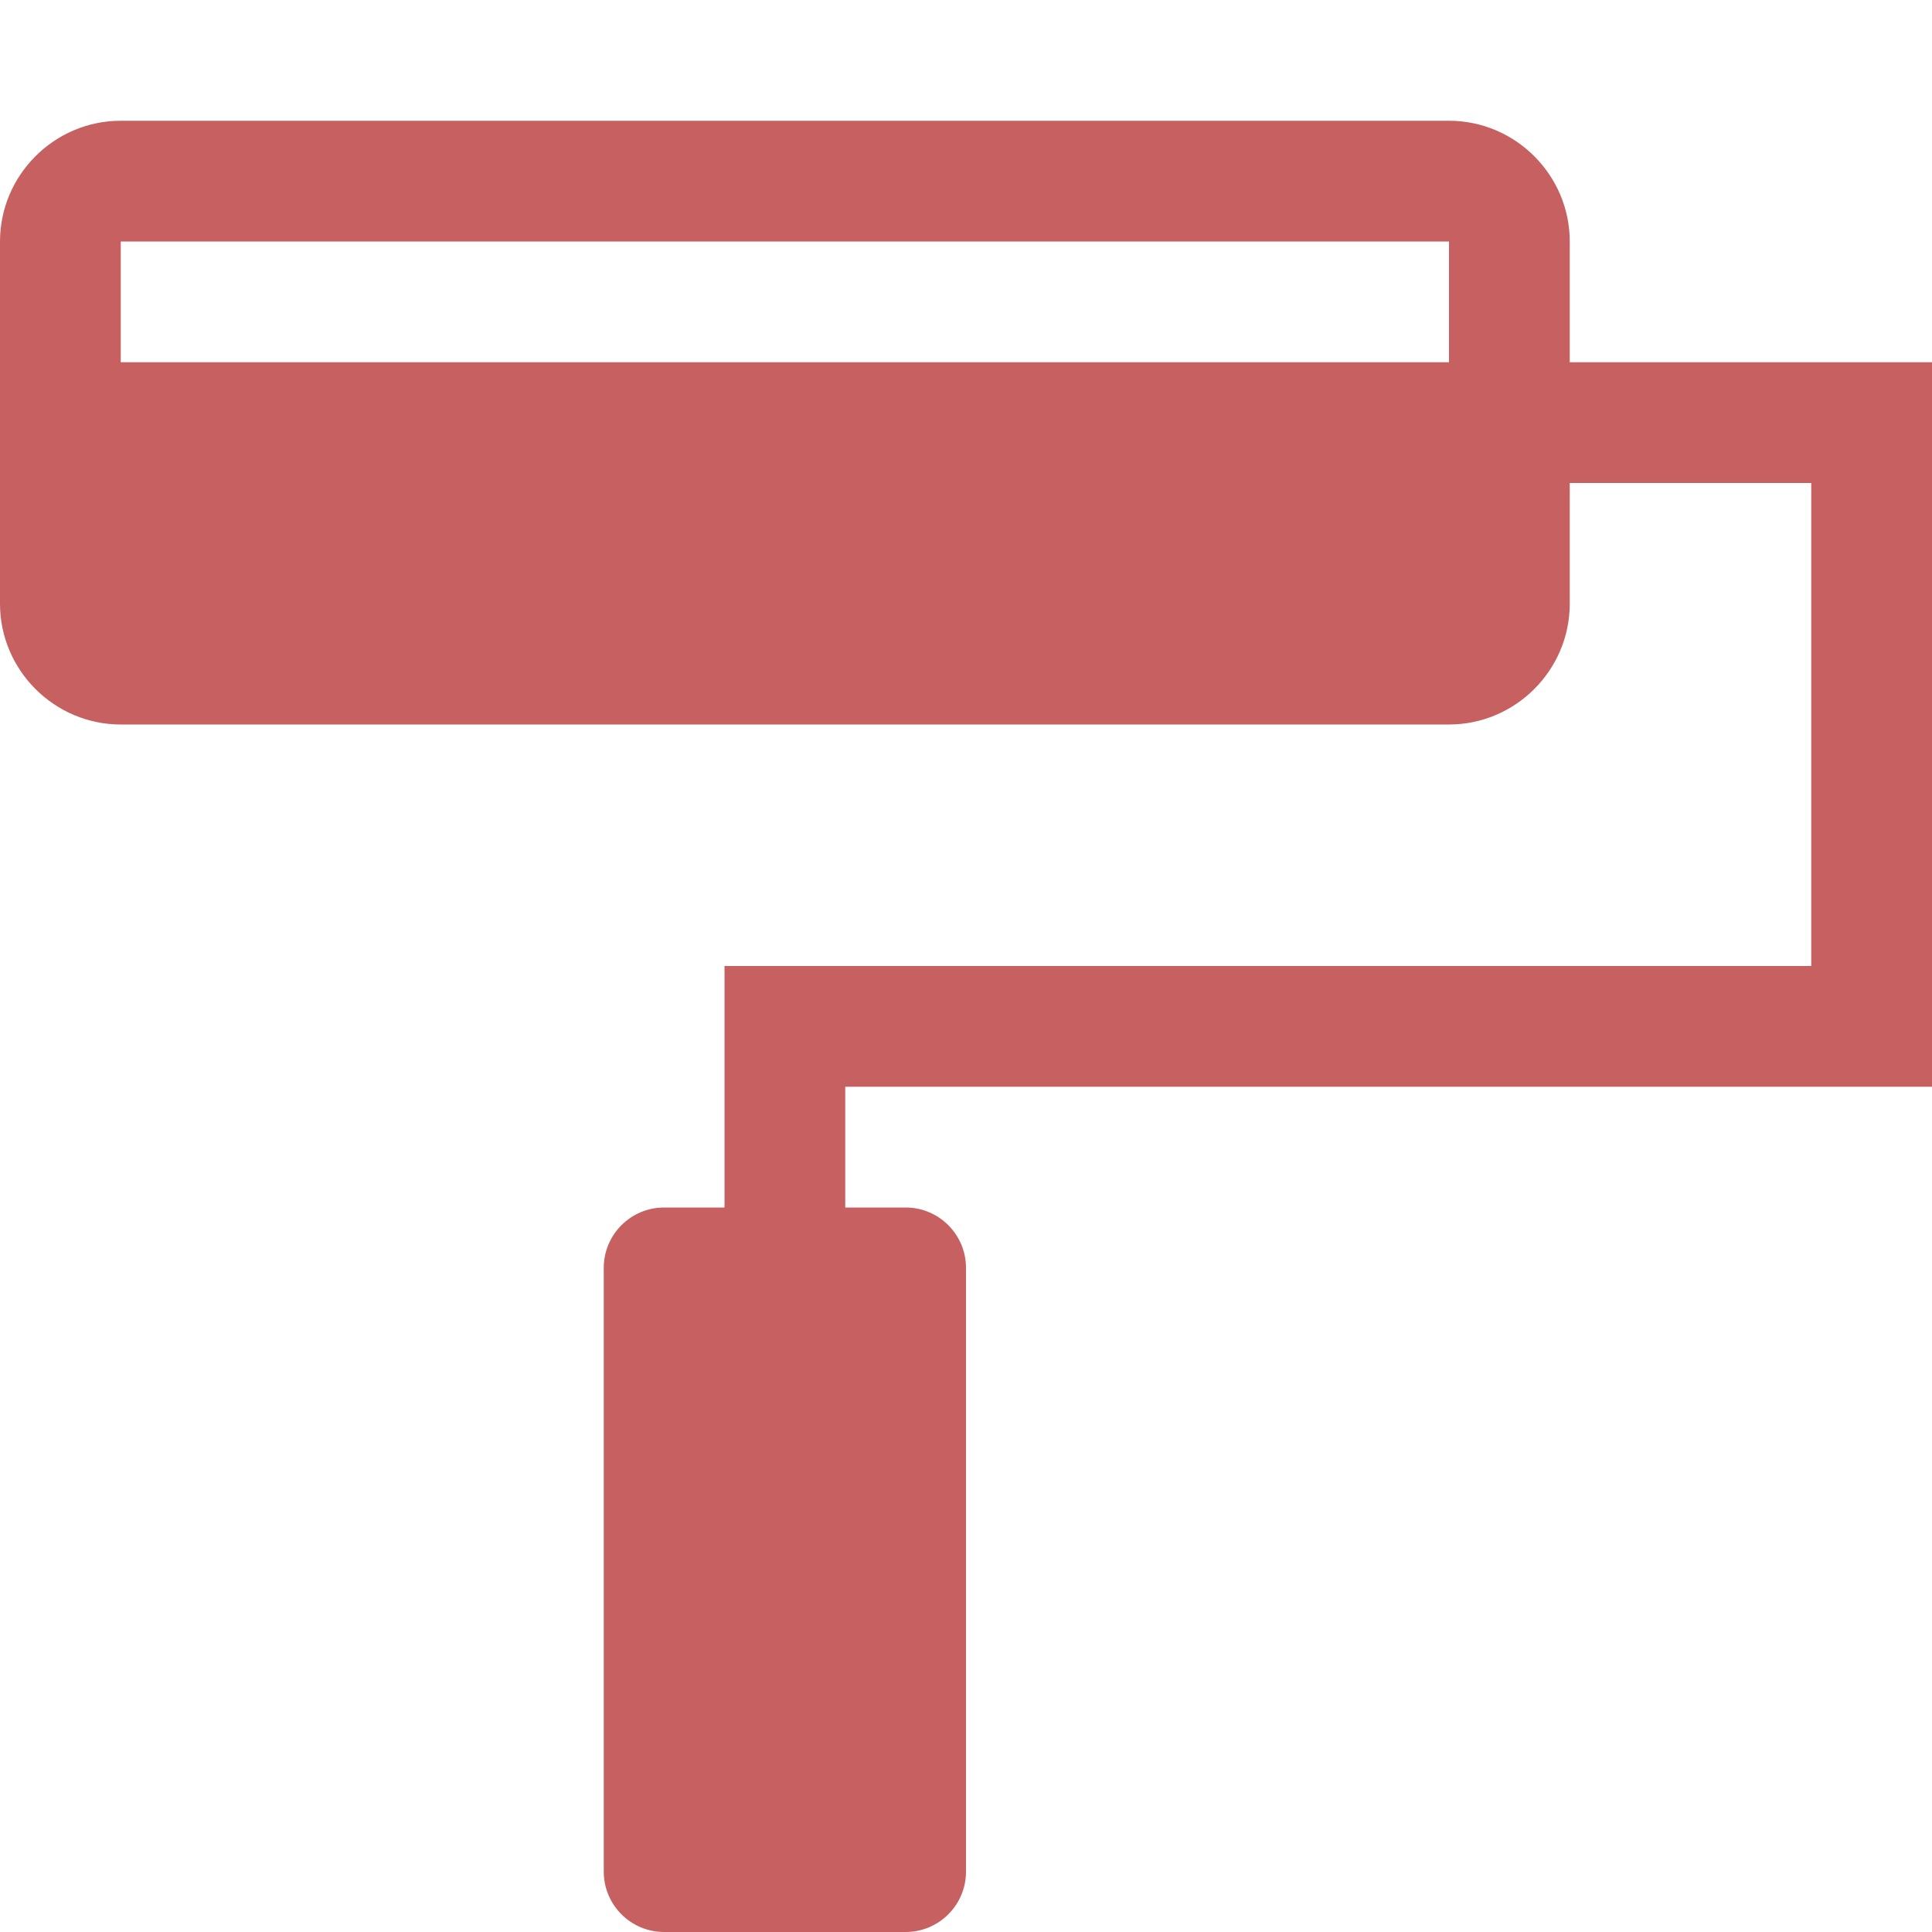 <?xml version="1.0" encoding="utf-8"?>
<!-- Generator: Adobe Illustrator 16.0.0, SVG Export Plug-In . SVG Version: 6.00 Build 0)  -->
<!DOCTYPE svg PUBLIC "-//W3C//DTD SVG 1.1//EN" "http://www.w3.org/Graphics/SVG/1.1/DTD/svg11.dtd">
<svg version="1.1" id="Layer_1" xmlns="http://www.w3.org/2000/svg" xmlns:xlink="http://www.w3.org/1999/xlink" x="0px" y="0px"
	 width="32px" height="32px" viewBox="0 0 32 32" enable-background="new 0 0 32 32" xml:space="preserve">
<title>paint</title>
<path fill="#C76161" d="M32,18V6h-6V4c0-1.1-0.9-2-2-2H2C0.9,2,0,2.9,0,4v6c0,1.1,0.9,2,2,2h22c1.1,0,2-0.9,2-2V8h4v8H12v4h-1
	c-0.552,0-1,0.448-1,1v10c0,0.552,0.448,1,1,1h4c0.552,0,1-0.448,1-1V21c0-0.552-0.448-1-1-1h-1v-2H32z M24,6H2V4h22V6z"/>
</svg>
